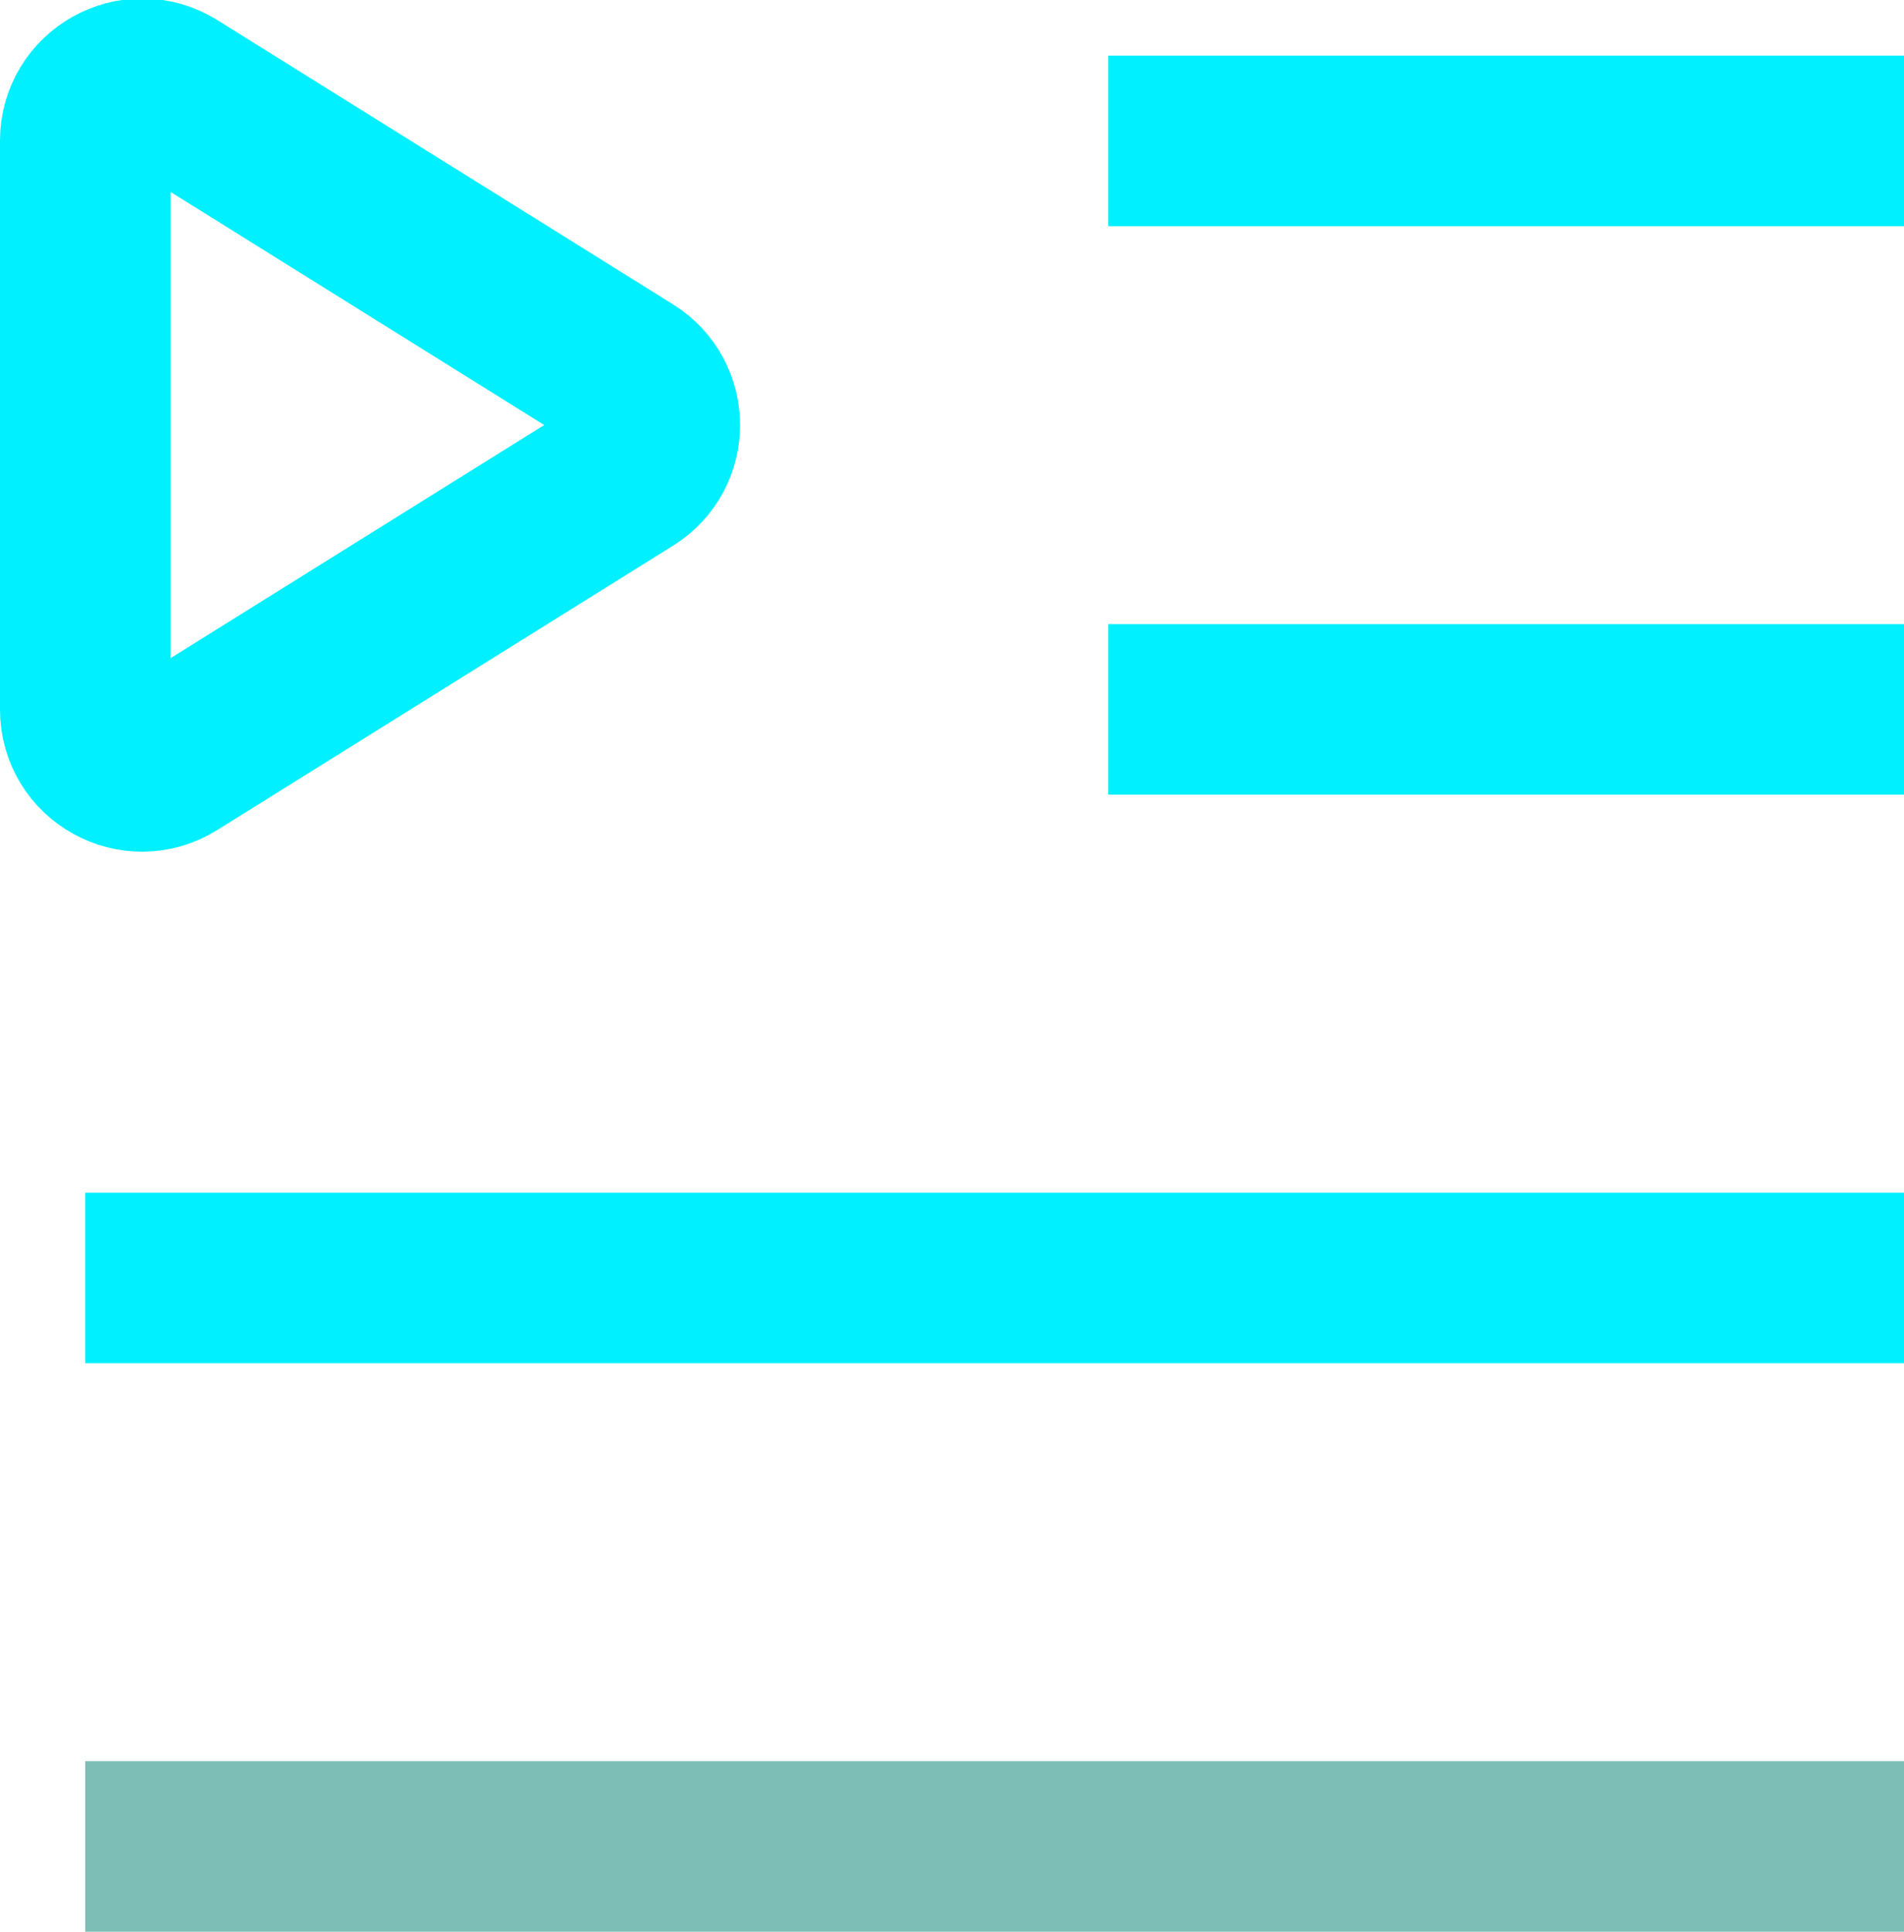 <?xml version="1.0" encoding="UTF-8" standalone="no"?>
<svg
   width="16.75"
   height="16.989"
   viewBox="0 0 16.75 16.989"
   fill="none"
   version="1.1"
   id="svg5"
   sodipodi:docname="icon-playlist.svg"
   xmlns:inkscape="http://www.inkscape.org/namespaces/inkscape"
   xmlns:sodipodi="http://sodipodi.sourceforge.net/DTD/sodipodi-0.dtd"
   xmlns="http://www.w3.org/2000/svg"
   xmlns:svg="http://www.w3.org/2000/svg">
  <defs
     id="defs5" />
  <sodipodi:namedview
     id="namedview5"
     pagecolor="#ffffff"
     bordercolor="#111111"
     borderopacity="1"
     inkscape:showpageshadow="0"
     inkscape:pageopacity="0"
     inkscape:pagecheckerboard="1"
     inkscape:deskcolor="#d1d1d1" />
  <path
     d="m 9.75,1.239 h 7"
     stroke="#F67ACB"
     stroke-width="1.5"
     stroke-linejoin="round"
     id="path1"
     style="stroke:#00f0ff;stroke-opacity:1" />
  <path
     d="m 9.75,6.239 h 7"
     stroke="#F67ACB"
     stroke-width="1.5"
     stroke-linejoin="round"
     id="path2"
     style="stroke:#00f0ff;stroke-opacity:1" />
  <path
     d="m 0.75,11.239 h 16"
     stroke="#F67ACB"
     stroke-width="1.5"
     stroke-linejoin="round"
     id="path3"
     style="fill:none;stroke:#00f0ff;stroke-opacity:1" />
  <path
     d="m 0.75,16.239 h 16"
     stroke="#9995A6"
     stroke-width="1.5"
     id="path4"
     style="stroke:#7dbeb6;stroke-opacity:1" />
  <path
     fill-rule="evenodd"
     clip-rule="evenodd"
     d="m 1.515,0.813 4.01,2.501 c 0.314,0.196 0.314,0.653 0,0.848 l -4.01,2.501 c -0.333,0.209 -0.765,-0.03 -0.765,-0.423 v -5.002 c 0,-0.393 0.432,-0.632 0.765,-0.425 z"
     stroke="#F67ACB"
     stroke-width="1.5"
     stroke-linecap="round"
     stroke-linejoin="round"
     id="path5"
     style="stroke:#00f0ff;stroke-opacity:1" />
</svg>
